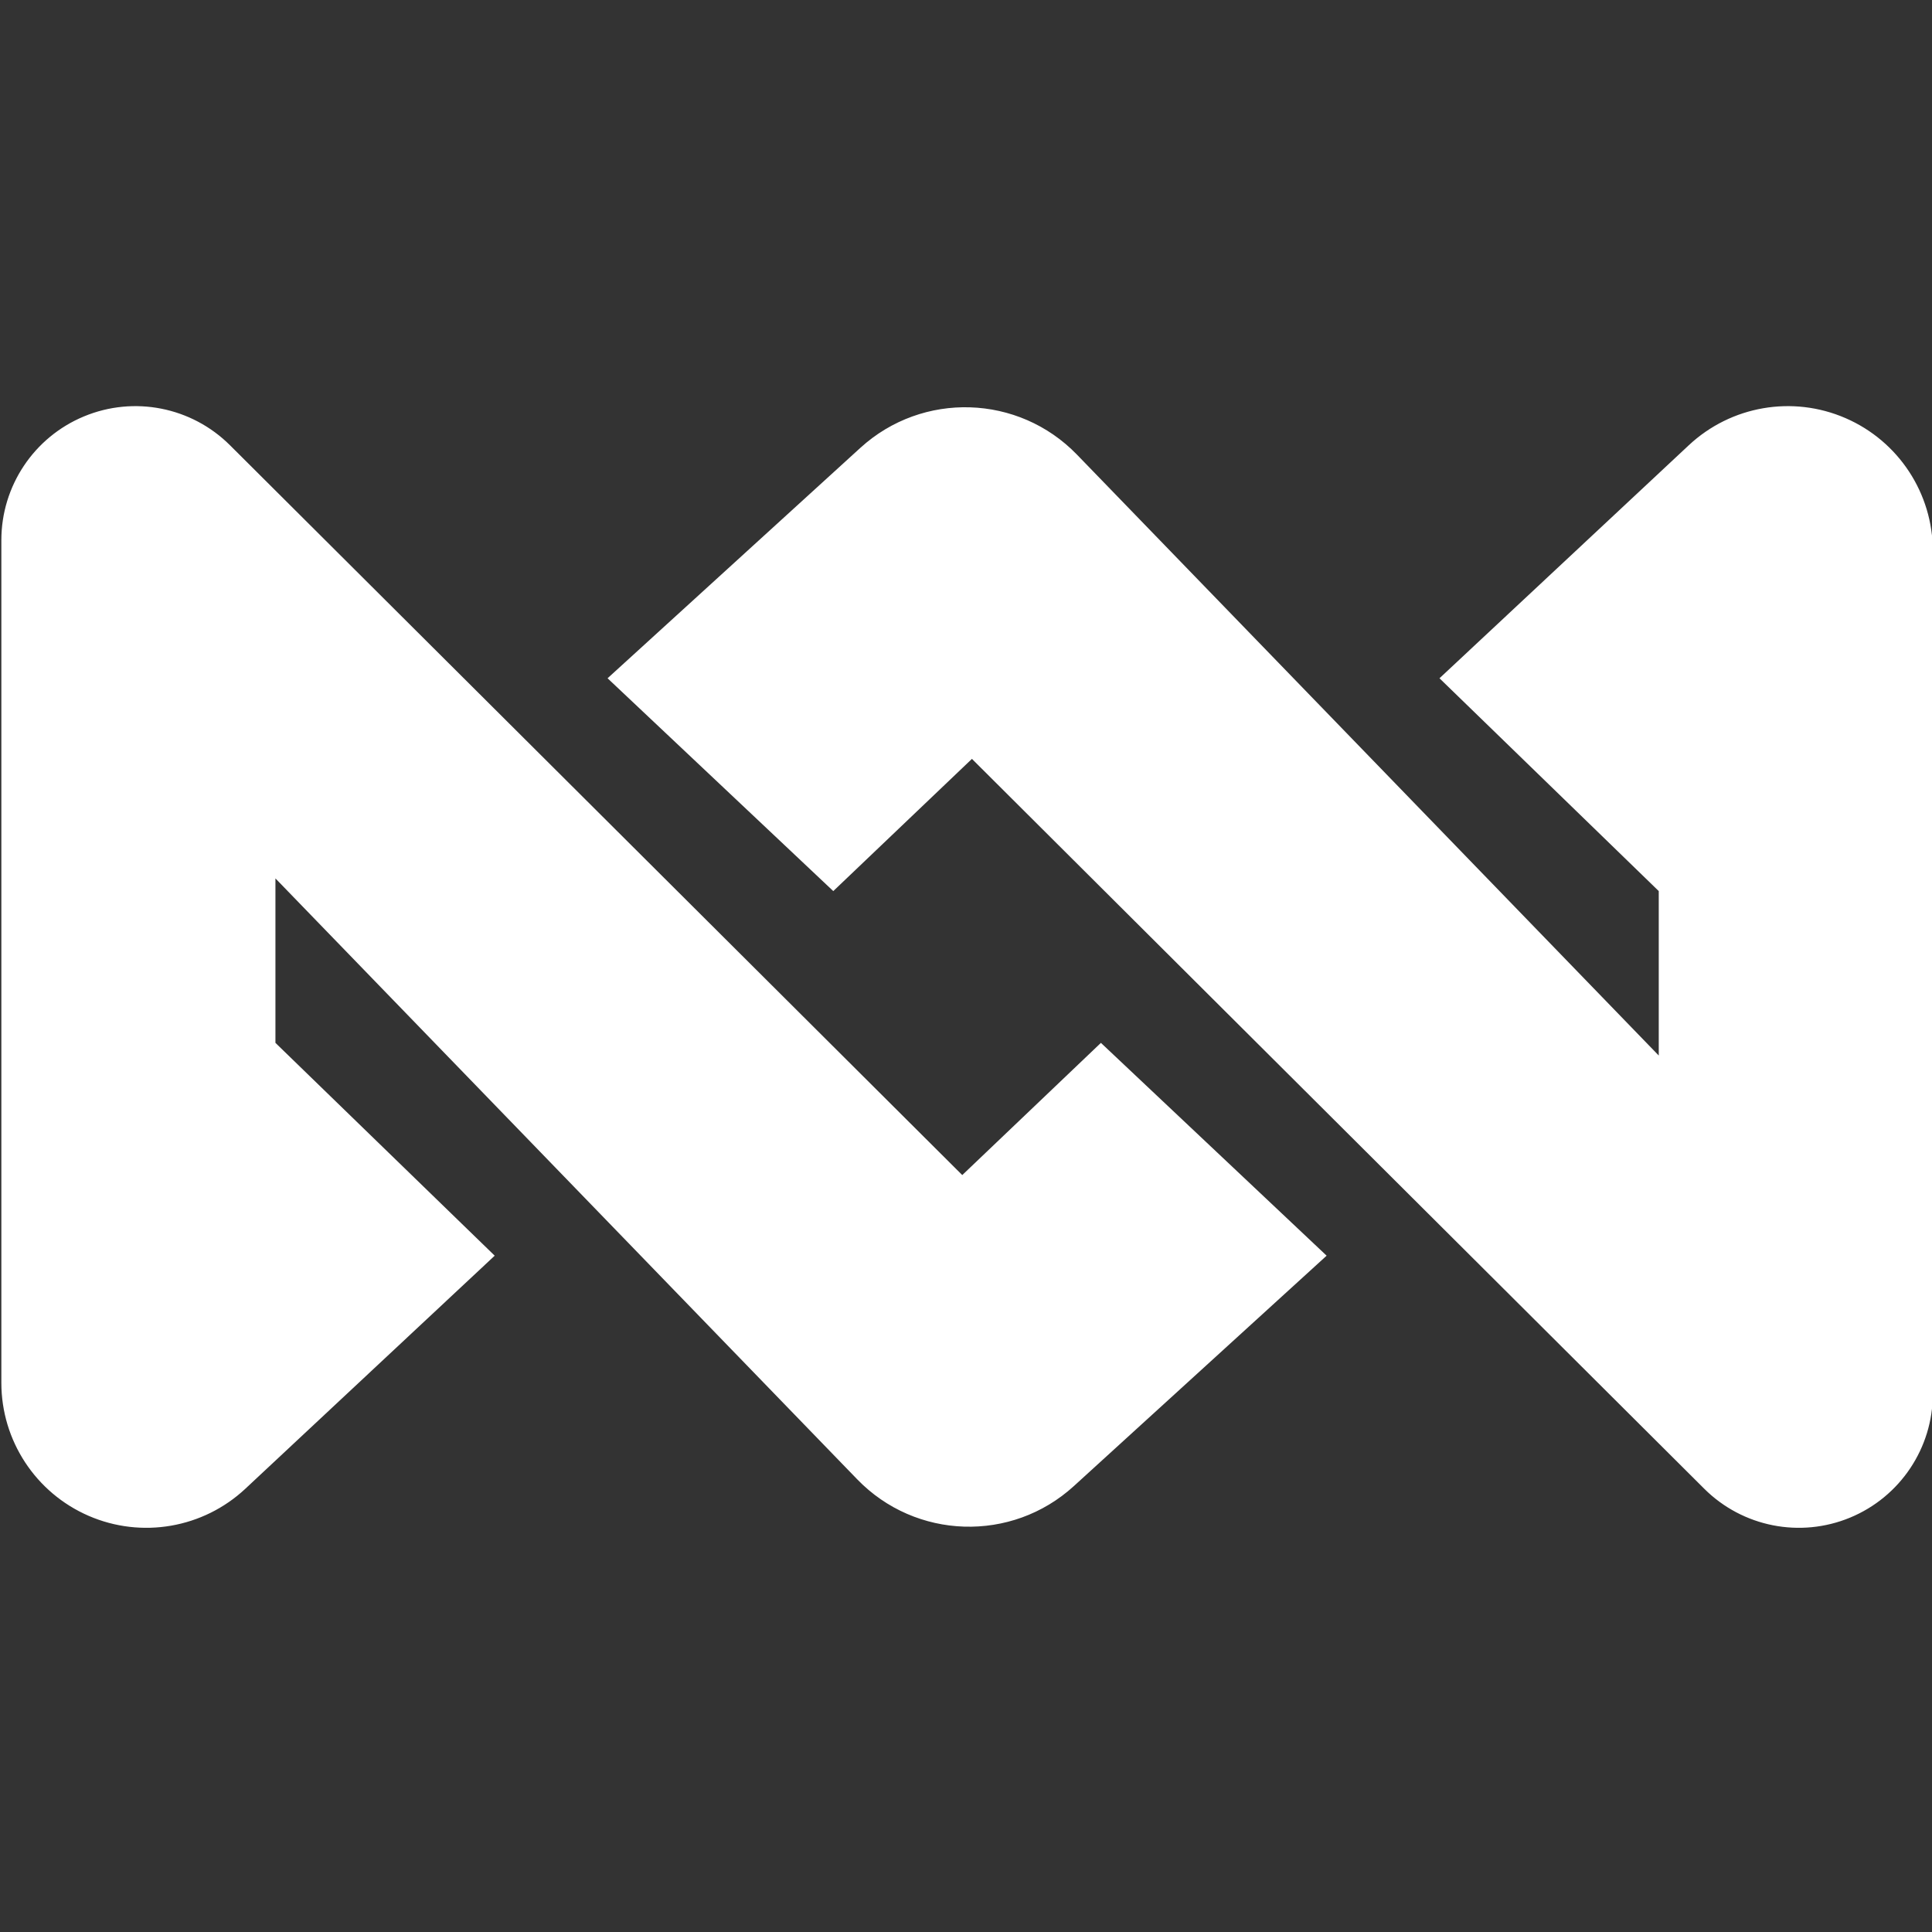 <?xml version="1.0" encoding="UTF-8" standalone="no"?>
<!DOCTYPE svg PUBLIC "-//W3C//DTD SVG 1.1//EN" "http://www.w3.org/Graphics/SVG/1.1/DTD/svg11.dtd">
<svg width="100%" height="100%" viewBox="0 0 1000 1000" version="1.1" xmlns="http://www.w3.org/2000/svg" xmlns:xlink="http://www.w3.org/1999/xlink" xml:space="preserve" xmlns:serif="http://www.serif.com/" style="fill-rule:evenodd;clip-rule:evenodd;stroke-linejoin:round;stroke-miterlimit:2;">
    <rect x="0" y="0" width="1000" height="1000" fill="#333333" stroke="none"/>
    <g transform="matrix(-1.669,2.04449e-16,-2.04449e-16,-1.669,2589.32,2388.92)">
        <g>
            <path d="M1022.9,969.661C1011,957.804 993.137,954.273 977.624,960.714C962.111,967.155 952,982.301 952,999.098L952,1260.43C952,1278.34 962.629,1294.54 979.058,1301.67C995.487,1308.81 1014.58,1305.51 1027.67,1293.28C1066.19,1257.27 1105,1221 1105,1221L1037,1155L1037,1104C1037,1104 1157.77,1228.74 1217.43,1290.36C1235.58,1309.1 1265.33,1310.03 1284.6,1292.46C1317.83,1262.18 1363,1221 1363,1221L1293,1155L1250,1196C1250,1196 1111.04,1057.5 1022.9,969.661ZM1480.1,1293.27C1492,1305.13 1509.86,1308.66 1525.38,1302.21C1540.89,1295.77 1551,1280.63 1551,1263.83L1551,1002.5C1551,984.591 1540.37,968.389 1523.94,961.256C1507.51,954.124 1488.42,957.422 1475.33,969.652C1436.81,1005.66 1398,1041.93 1398,1041.93L1466,1107.93L1466,1158.93C1466,1158.93 1345.23,1034.19 1285.57,972.568C1267.42,953.828 1237.67,952.899 1218.4,970.47C1185.17,1000.75 1140,1041.93 1140,1041.93L1210,1107.93L1253,1066.93C1253,1066.93 1391.96,1205.43 1480.1,1293.27Z" style="fill:white;"/>
        </g>
    </g>
</svg>
